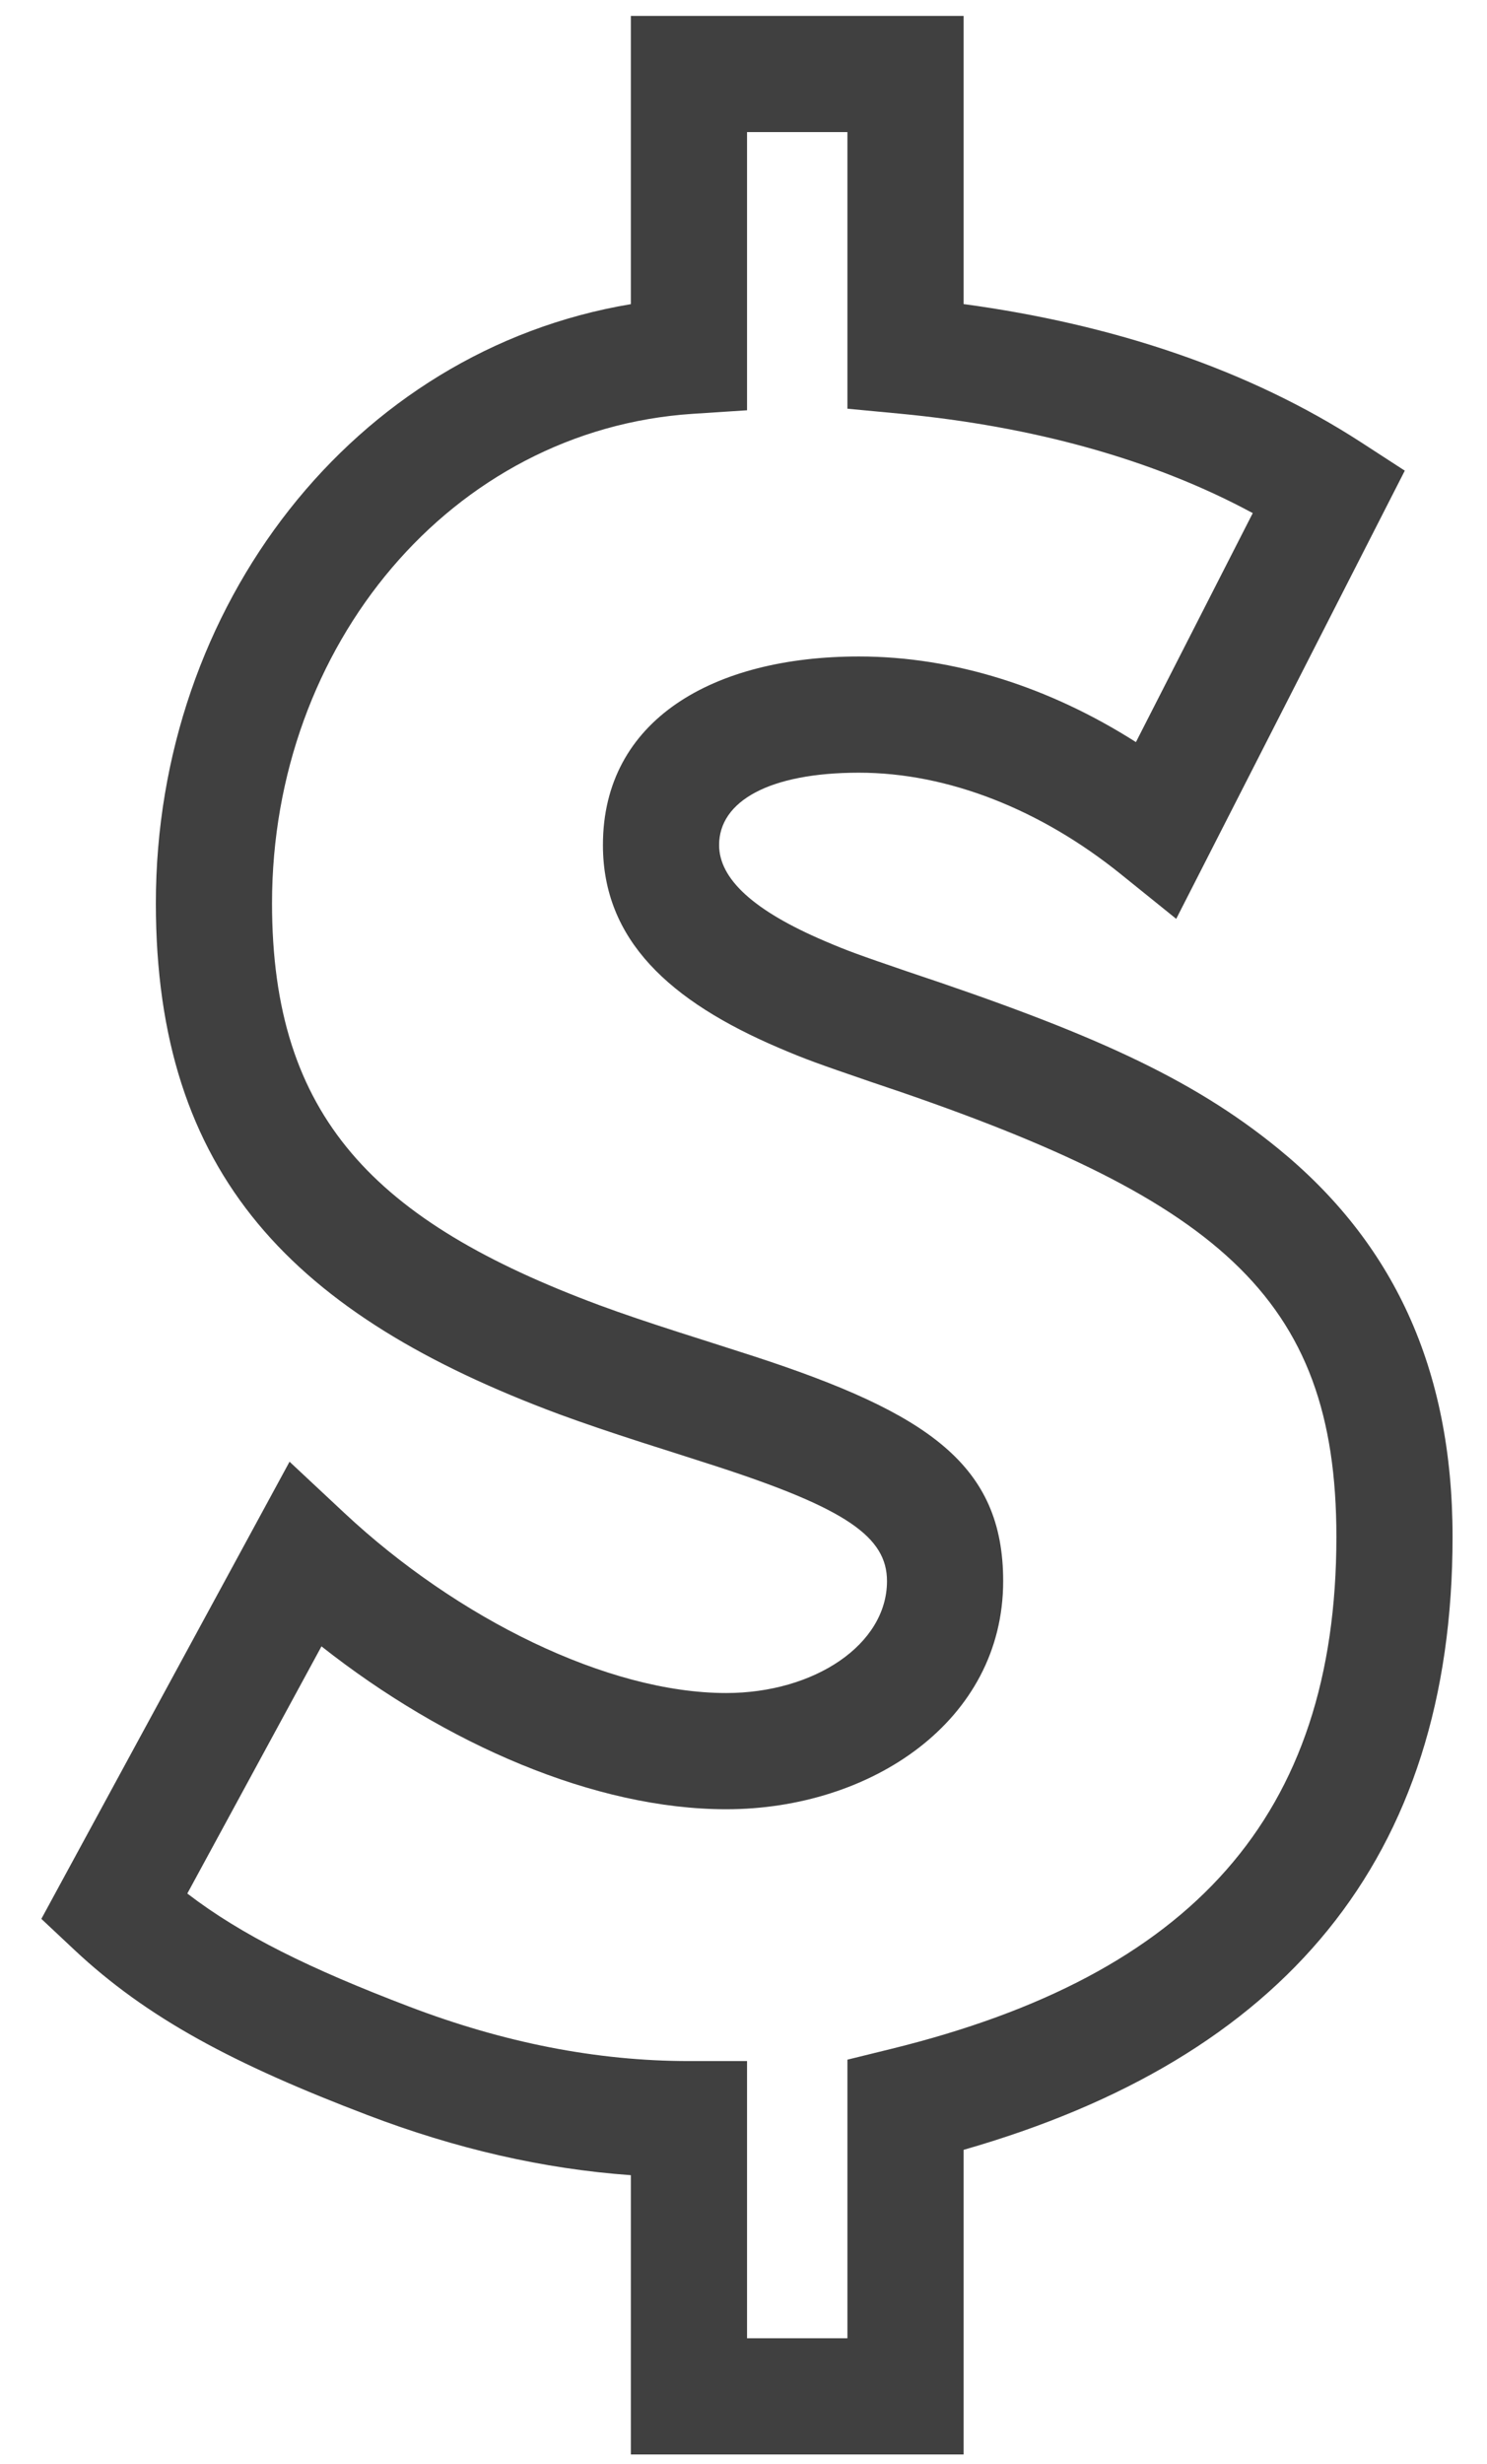 
<svg width="32px" height="53px" viewBox="0 0 32 53" version="1.1" xmlns="http://www.w3.org/2000/svg" xmlns:xlink="http://www.w3.org/1999/xlink">
    <!-- Generator: Sketch 45.2 (43514) - http://www.bohemiancoding.com/sketch -->
    <desc>Created with Sketch.</desc>
    <defs></defs>
    <g id="Page-1" stroke="none" stroke-width="1" fill="none" fill-rule="evenodd">
        <g id="02-shell-для-бизнеса" transform="translate(-931, -346)" fill-rule="nonzero" fill="#404040">
            <g id="Group-5" transform="translate(110, 248)">
                <path d="M828.917,143.502 C826.041,142.407 824.169,141.419 822.593,139.938 L821.89,139.278 L827.231,129.444 L828.412,130.548 C830.835,132.813 834.074,134.42 836.628,134.42 C838.522,134.42 840.088,133.379 840.088,132.012 C840.088,131.063 839.209,130.453 836.445,129.552 C836.129,129.448 834.982,129.084 834.808,129.028 C834.121,128.806 833.574,128.621 833.035,128.423 C827.314,126.296 824.354,123.273 824.354,117.43 C824.354,111.039 828.605,105.54 834.576,104.543 L834.576,98.342 L841.736,98.342 L841.736,104.541 C844.958,104.977 847.873,105.949 850.286,107.512 L851.231,108.125 L846.312,117.766 L845.114,116.8 C843.393,115.415 841.405,114.622 839.484,114.622 C837.552,114.622 836.475,115.237 836.475,116.178 C836.475,116.906 837.216,117.59 838.742,118.241 C839.238,118.454 839.464,118.535 840.53,118.9 C844.457,120.209 846.63,121.178 848.504,122.706 C850.974,124.721 852.259,127.426 852.259,131.06 C852.259,138.001 848.611,142.276 841.736,144.247 L841.736,150.8 L834.576,150.8 L834.576,144.792 C832.693,144.658 830.809,144.223 828.917,143.502 Z M829.807,141.166 C831.843,141.942 833.843,142.337 835.826,142.337 L837.076,142.337 L837.076,148.3 L839.236,148.3 L839.236,142.307 L840.187,142.073 C846.628,140.487 849.759,137.076 849.759,131.06 C849.759,125.857 847.176,123.751 839.73,121.269 C838.586,120.876 838.336,120.787 837.76,120.541 C835.403,119.534 833.975,118.217 833.975,116.178 C833.975,113.482 836.354,112.122 839.484,112.122 C841.542,112.122 843.598,112.788 845.445,113.964 L847.959,109.038 C845.81,107.877 843.224,107.171 840.367,106.899 L839.236,106.792 L839.236,100.842 L837.076,100.842 L837.076,106.826 L835.908,106.902 C830.714,107.243 826.854,111.886 826.854,117.43 C826.854,122.026 829.058,124.277 833.902,126.078 C834.399,126.261 834.917,126.436 835.575,126.648 C835.74,126.701 836.894,127.068 837.221,127.175 C840.985,128.403 842.588,129.515 842.588,132.012 C842.588,135.027 839.738,136.92 836.628,136.92 C833.798,136.92 830.578,135.514 827.918,133.416 L825.031,138.733 C826.2,139.631 827.678,140.355 829.807,141.166 Z" id="Page-1"></path>
            </g>
        </g>
    </g>
</svg>